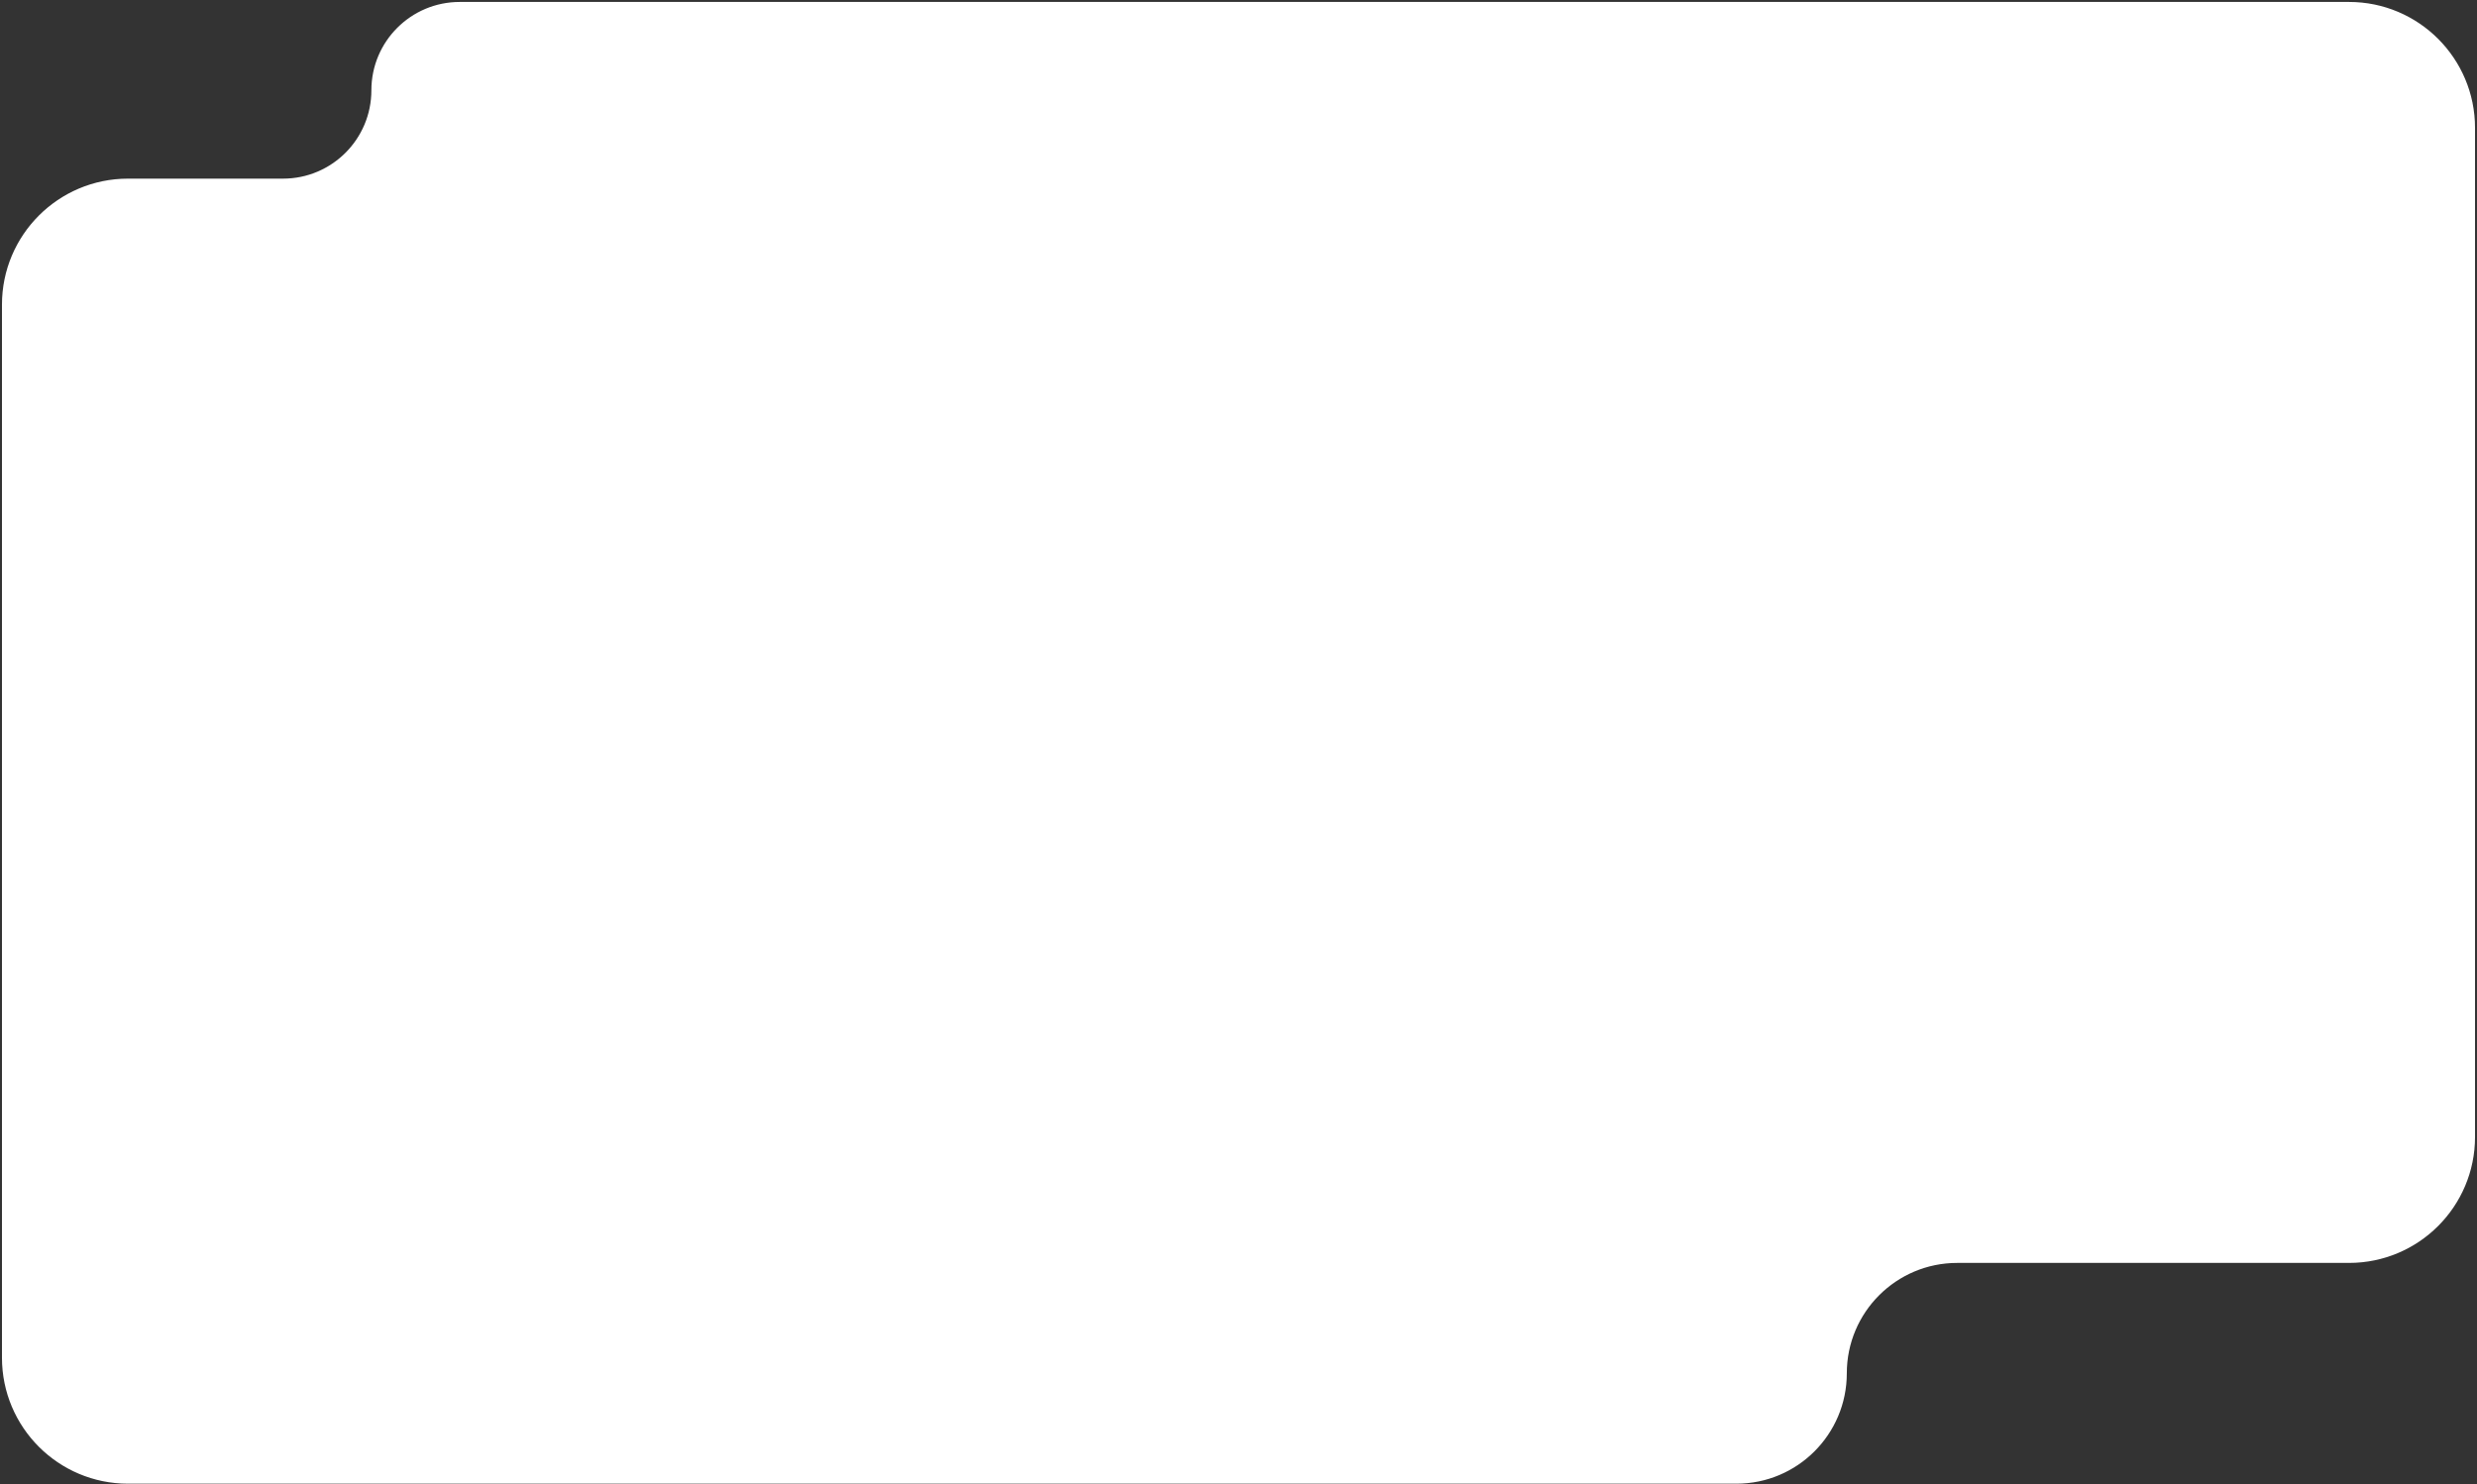 <svg width="629" height="377" viewBox="0 0 629 377" fill="none" xmlns="http://www.w3.org/2000/svg" xmlns:xlink="http://www.w3.org/1999/xlink">
<rect x="0" y="0" width="629" height="377" fill="#333333" stroke="none"/>
<path d="M0.5 77.37C0.5 59.697 14.827 45.37 32.5 45.37H71.868C84.261 45.37 94.307 35.324 94.307 22.932C94.307 10.539 104.353 0.493 116.745 0.493H596.5C614.173 0.493 628.5 14.82 628.5 32.493V153.602V288.747C628.5 306.42 614.173 320.747 596.5 320.747H497.008C481.524 320.747 468.972 333.299 468.972 348.783C468.972 364.267 456.42 376.819 440.936 376.819H32.5C14.827 376.819 0.5 362.492 0.5 344.819V77.37Z" fill="white"/>
</svg>
